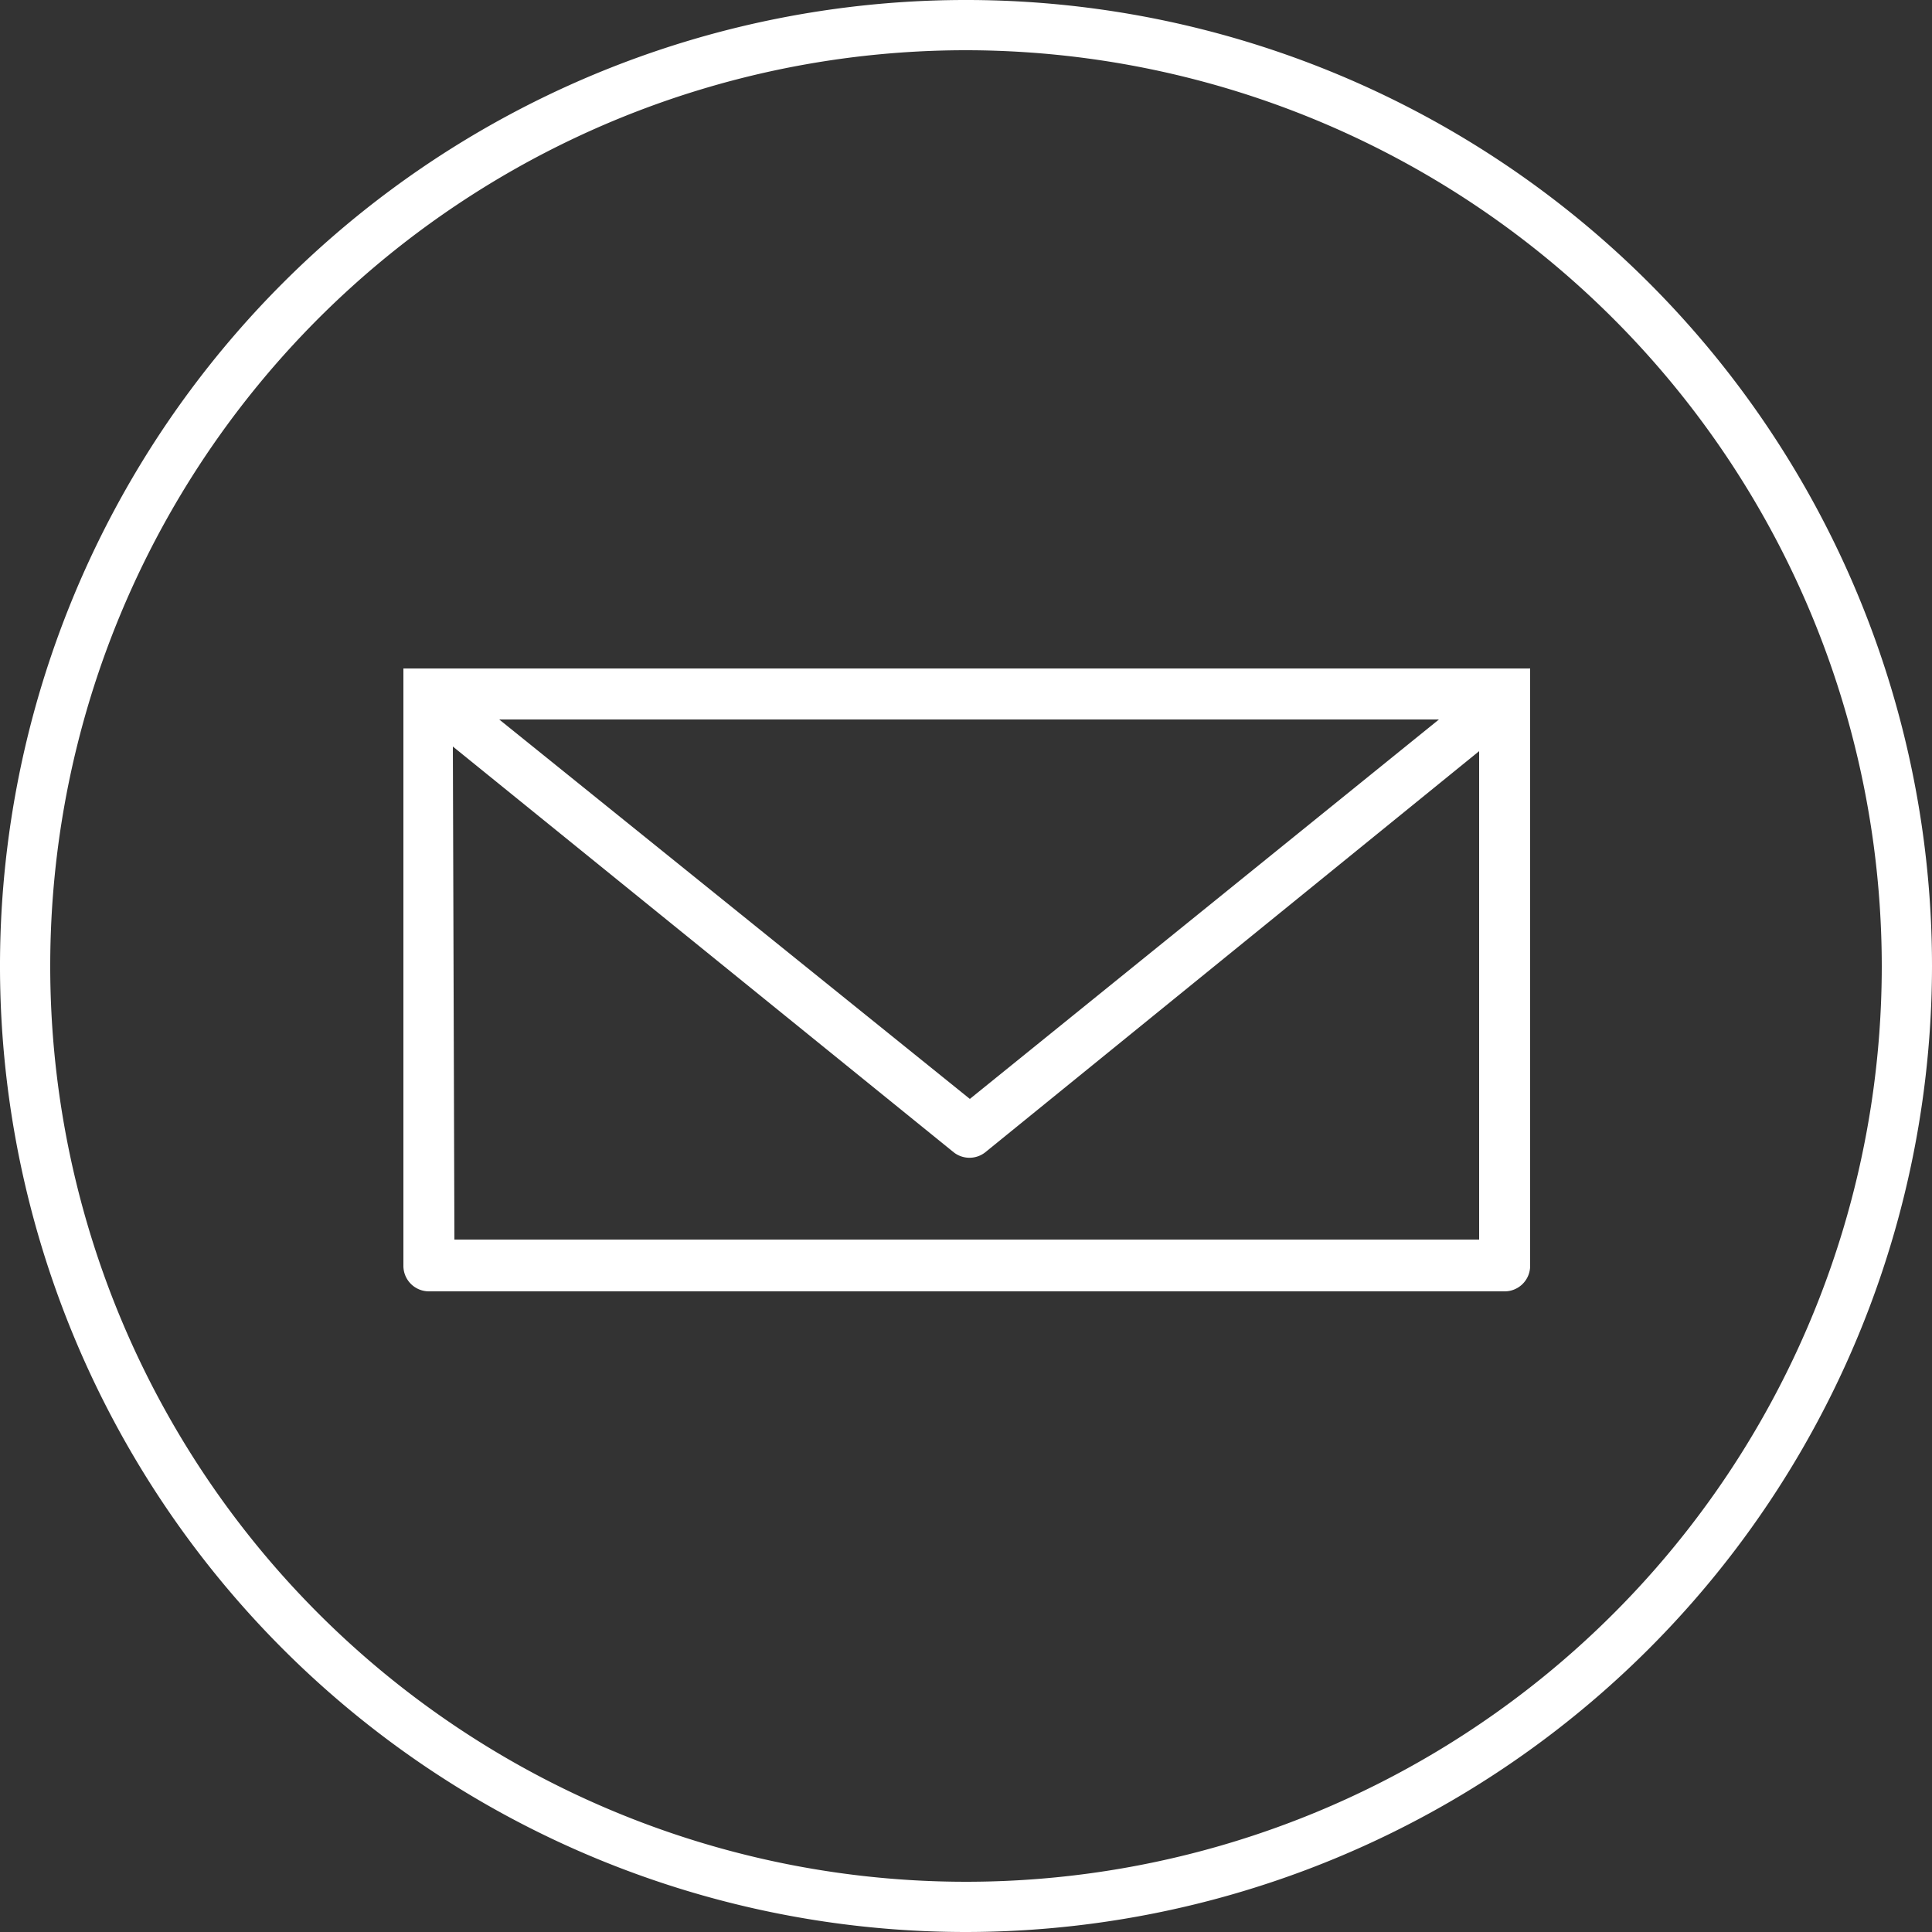 <svg id="Camada_1" data-name="Camada 1" xmlns="http://www.w3.org/2000/svg" viewBox="0 0 25 25"><rect x="0" y="0" width="25" height="25" fill="#333333" stroke="none"/><defs><style>.cls-1{fill:#fff;}</style></defs><title>botao-email</title><path class="cls-1" d="M12.5,25.09A12.5,12.5,0,1,1,25,12.59,12.51,12.51,0,0,1,12.5,25.09ZM12.5.74A11.85,11.85,0,1,0,24.35,12.59,11.86,11.86,0,0,0,12.5.74Zm7,16.06H5.55a.33.33,0,0,1-.33-.33l0-7.39h0V8.74H19.8v7.73A.33.33,0,0,1,19.46,16.8ZM5.88,16.13H19.14V9.81L12.75,15a.33.33,0,0,1-.41,0L5.86,9.75ZM6.46,9.4l6.09,4.91L18.62,9.4Z" transform="translate(0 -0.09)"/></svg>